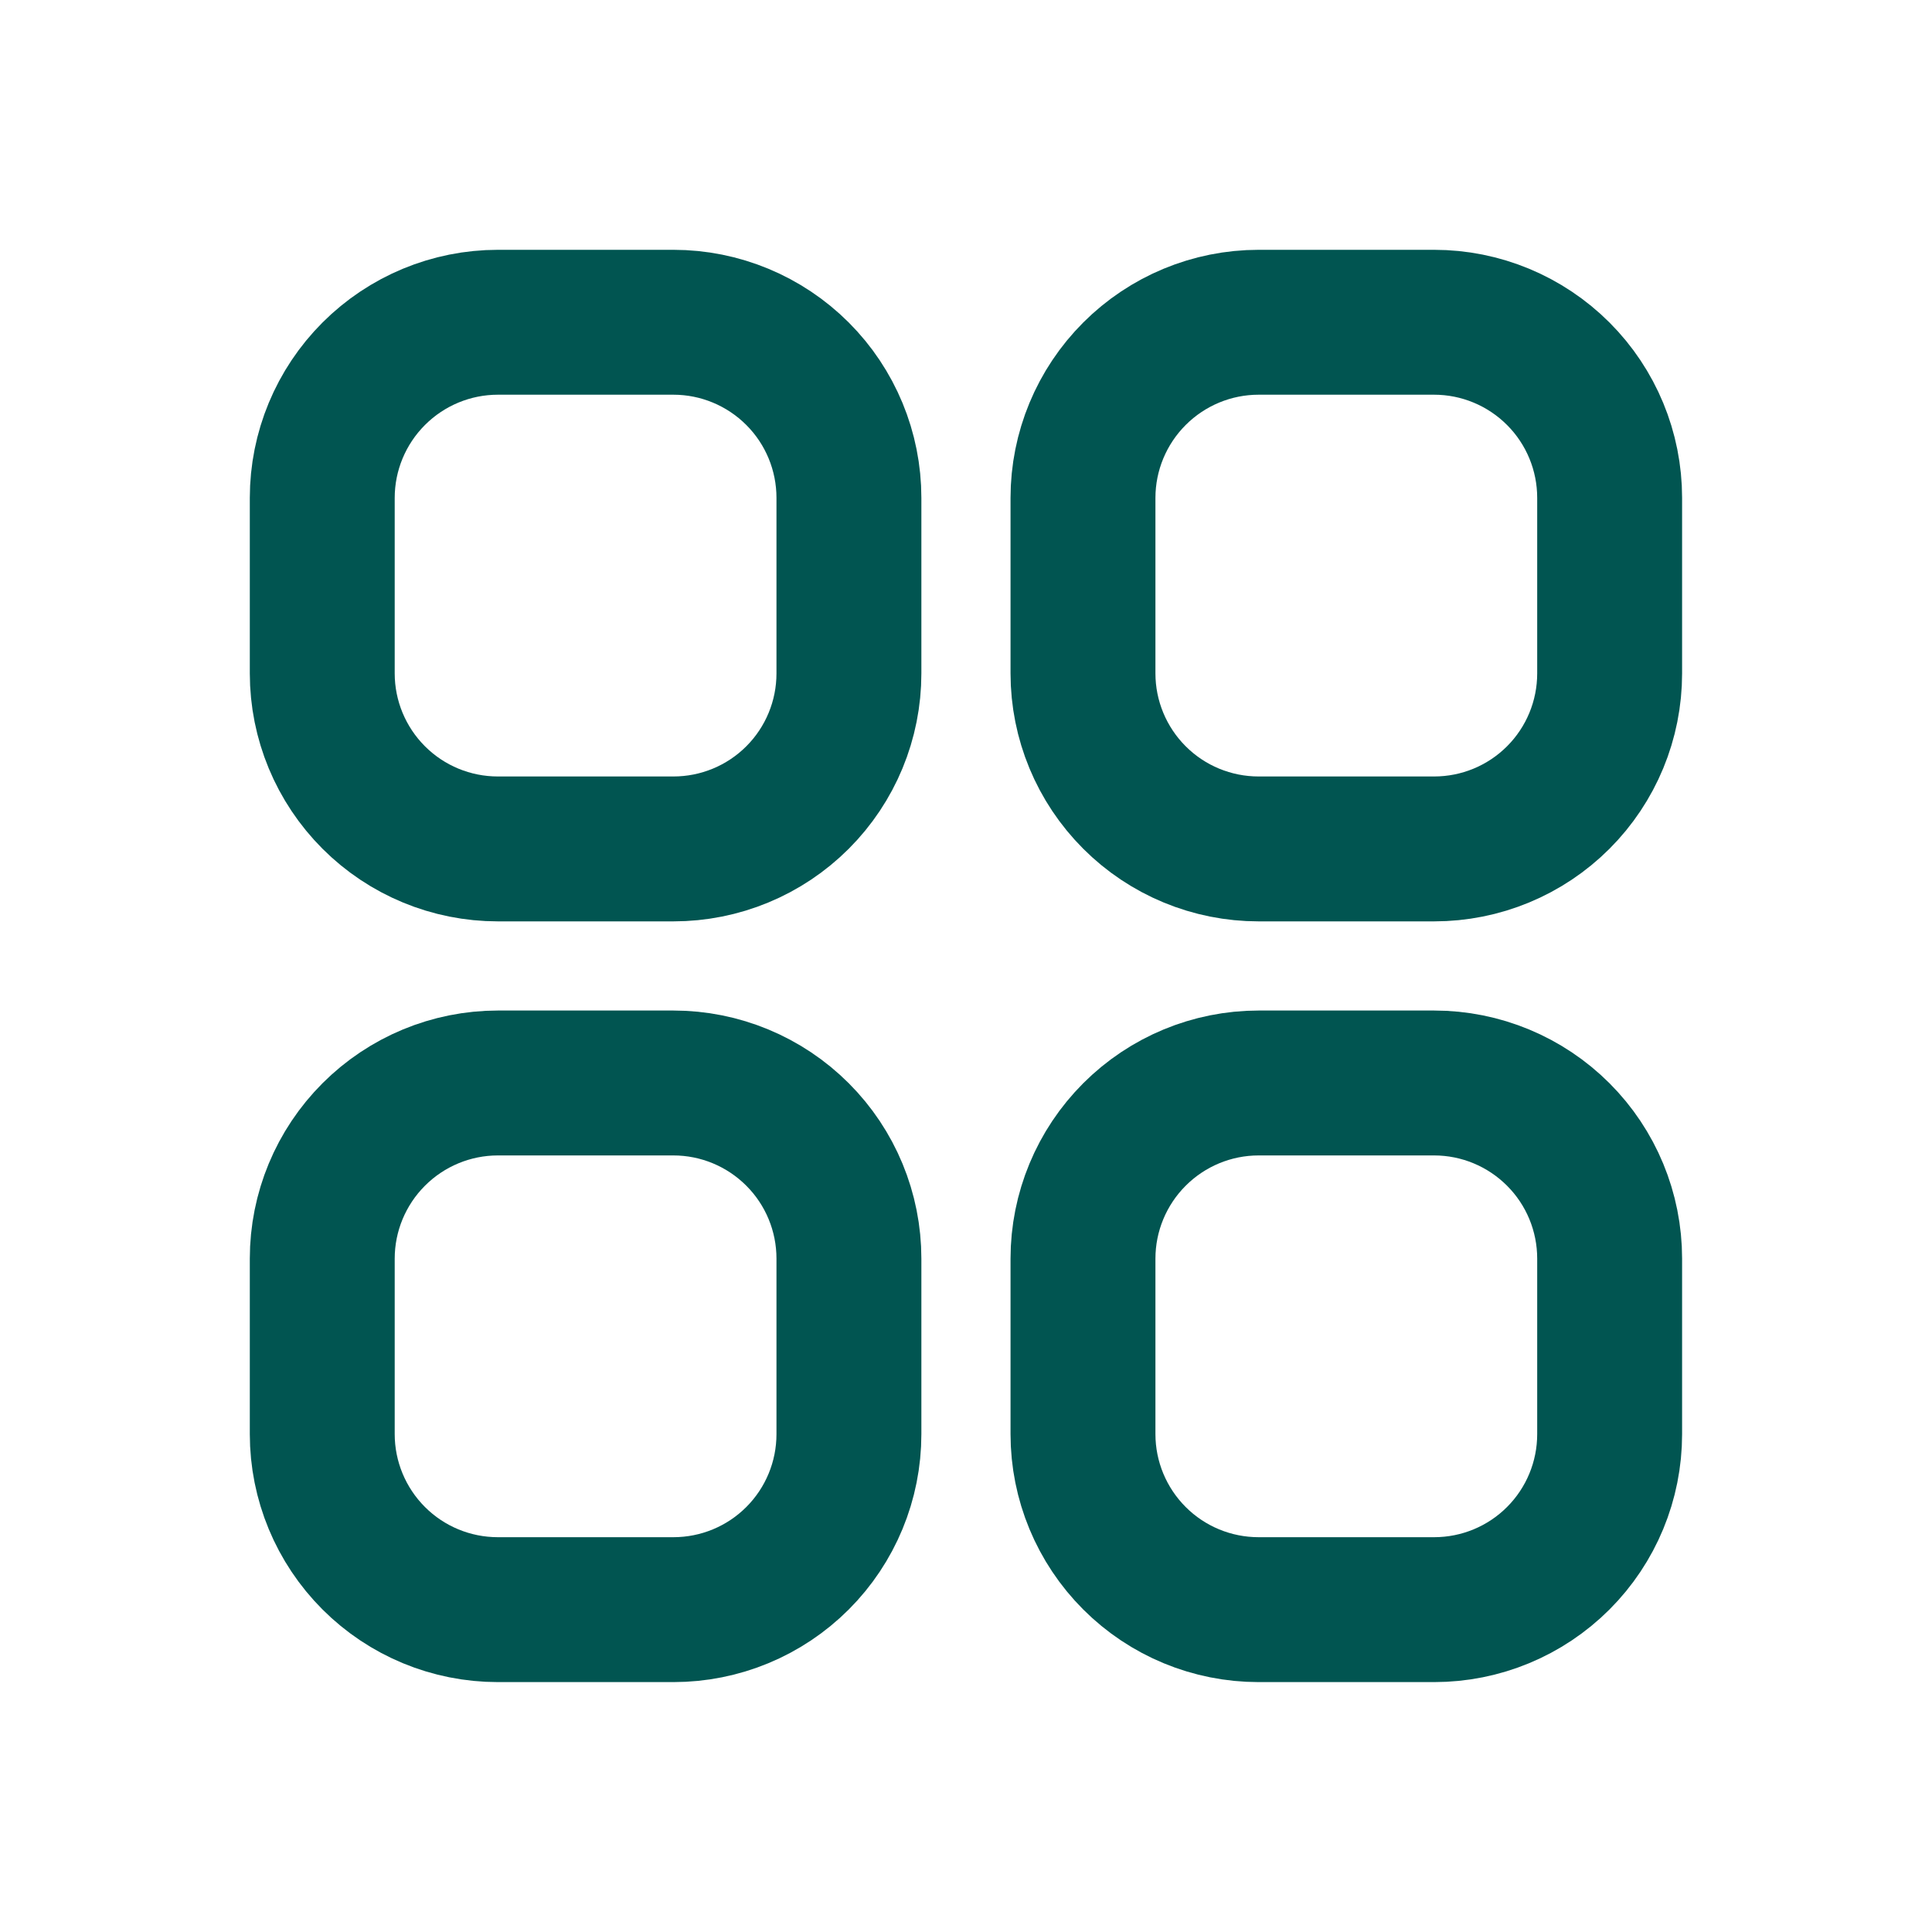 <svg width="20" height="20" viewBox="0 0 20 20" fill="none" xmlns="http://www.w3.org/2000/svg">
<path d="M3.336 5.154C3.336 4.672 3.528 4.21 3.869 3.869C4.21 3.528 4.672 3.336 5.154 3.336H6.971C7.453 3.336 7.915 3.528 8.256 3.869C8.597 4.21 8.788 4.672 8.788 5.154V6.971C8.788 7.453 8.597 7.915 8.256 8.256C7.915 8.597 7.453 8.788 6.971 8.788H5.154C4.672 8.788 4.21 8.597 3.869 8.256C3.528 7.915 3.336 7.453 3.336 6.971V5.154ZM3.336 13.029C3.336 12.547 3.528 12.085 3.869 11.744C4.21 11.403 4.672 11.211 5.154 11.211H6.971C7.453 11.211 7.915 11.403 8.256 11.744C8.597 12.085 8.788 12.547 8.788 13.029V14.846C8.788 15.328 8.597 15.79 8.256 16.131C7.915 16.472 7.453 16.663 6.971 16.663H5.154C4.672 16.663 4.21 16.472 3.869 16.131C3.528 15.79 3.336 15.328 3.336 14.846V13.029ZM11.211 5.154C11.211 4.672 11.403 4.21 11.744 3.869C12.085 3.528 12.547 3.336 13.029 3.336H14.846C15.328 3.336 15.79 3.528 16.131 3.869C16.472 4.21 16.663 4.672 16.663 5.154V6.971C16.663 7.453 16.472 7.915 16.131 8.256C15.79 8.597 15.328 8.788 14.846 8.788H13.029C12.547 8.788 12.085 8.597 11.744 8.256C11.403 7.915 11.211 7.453 11.211 6.971V5.154ZM11.211 13.029C11.211 12.547 11.403 12.085 11.744 11.744C12.085 11.403 12.547 11.211 13.029 11.211H14.846C15.328 11.211 15.79 11.403 16.131 11.744C16.472 12.085 16.663 12.547 16.663 13.029V14.846C16.663 15.328 16.472 15.79 16.131 16.131C15.79 16.472 15.328 16.663 14.846 16.663H13.029C12.547 16.663 12.085 16.472 11.744 16.131C11.403 15.79 11.211 15.328 11.211 14.846V13.029Z" stroke="#015551" stroke-width="1.5" stroke-linecap="round" stroke-linejoin="round"/>
</svg>
